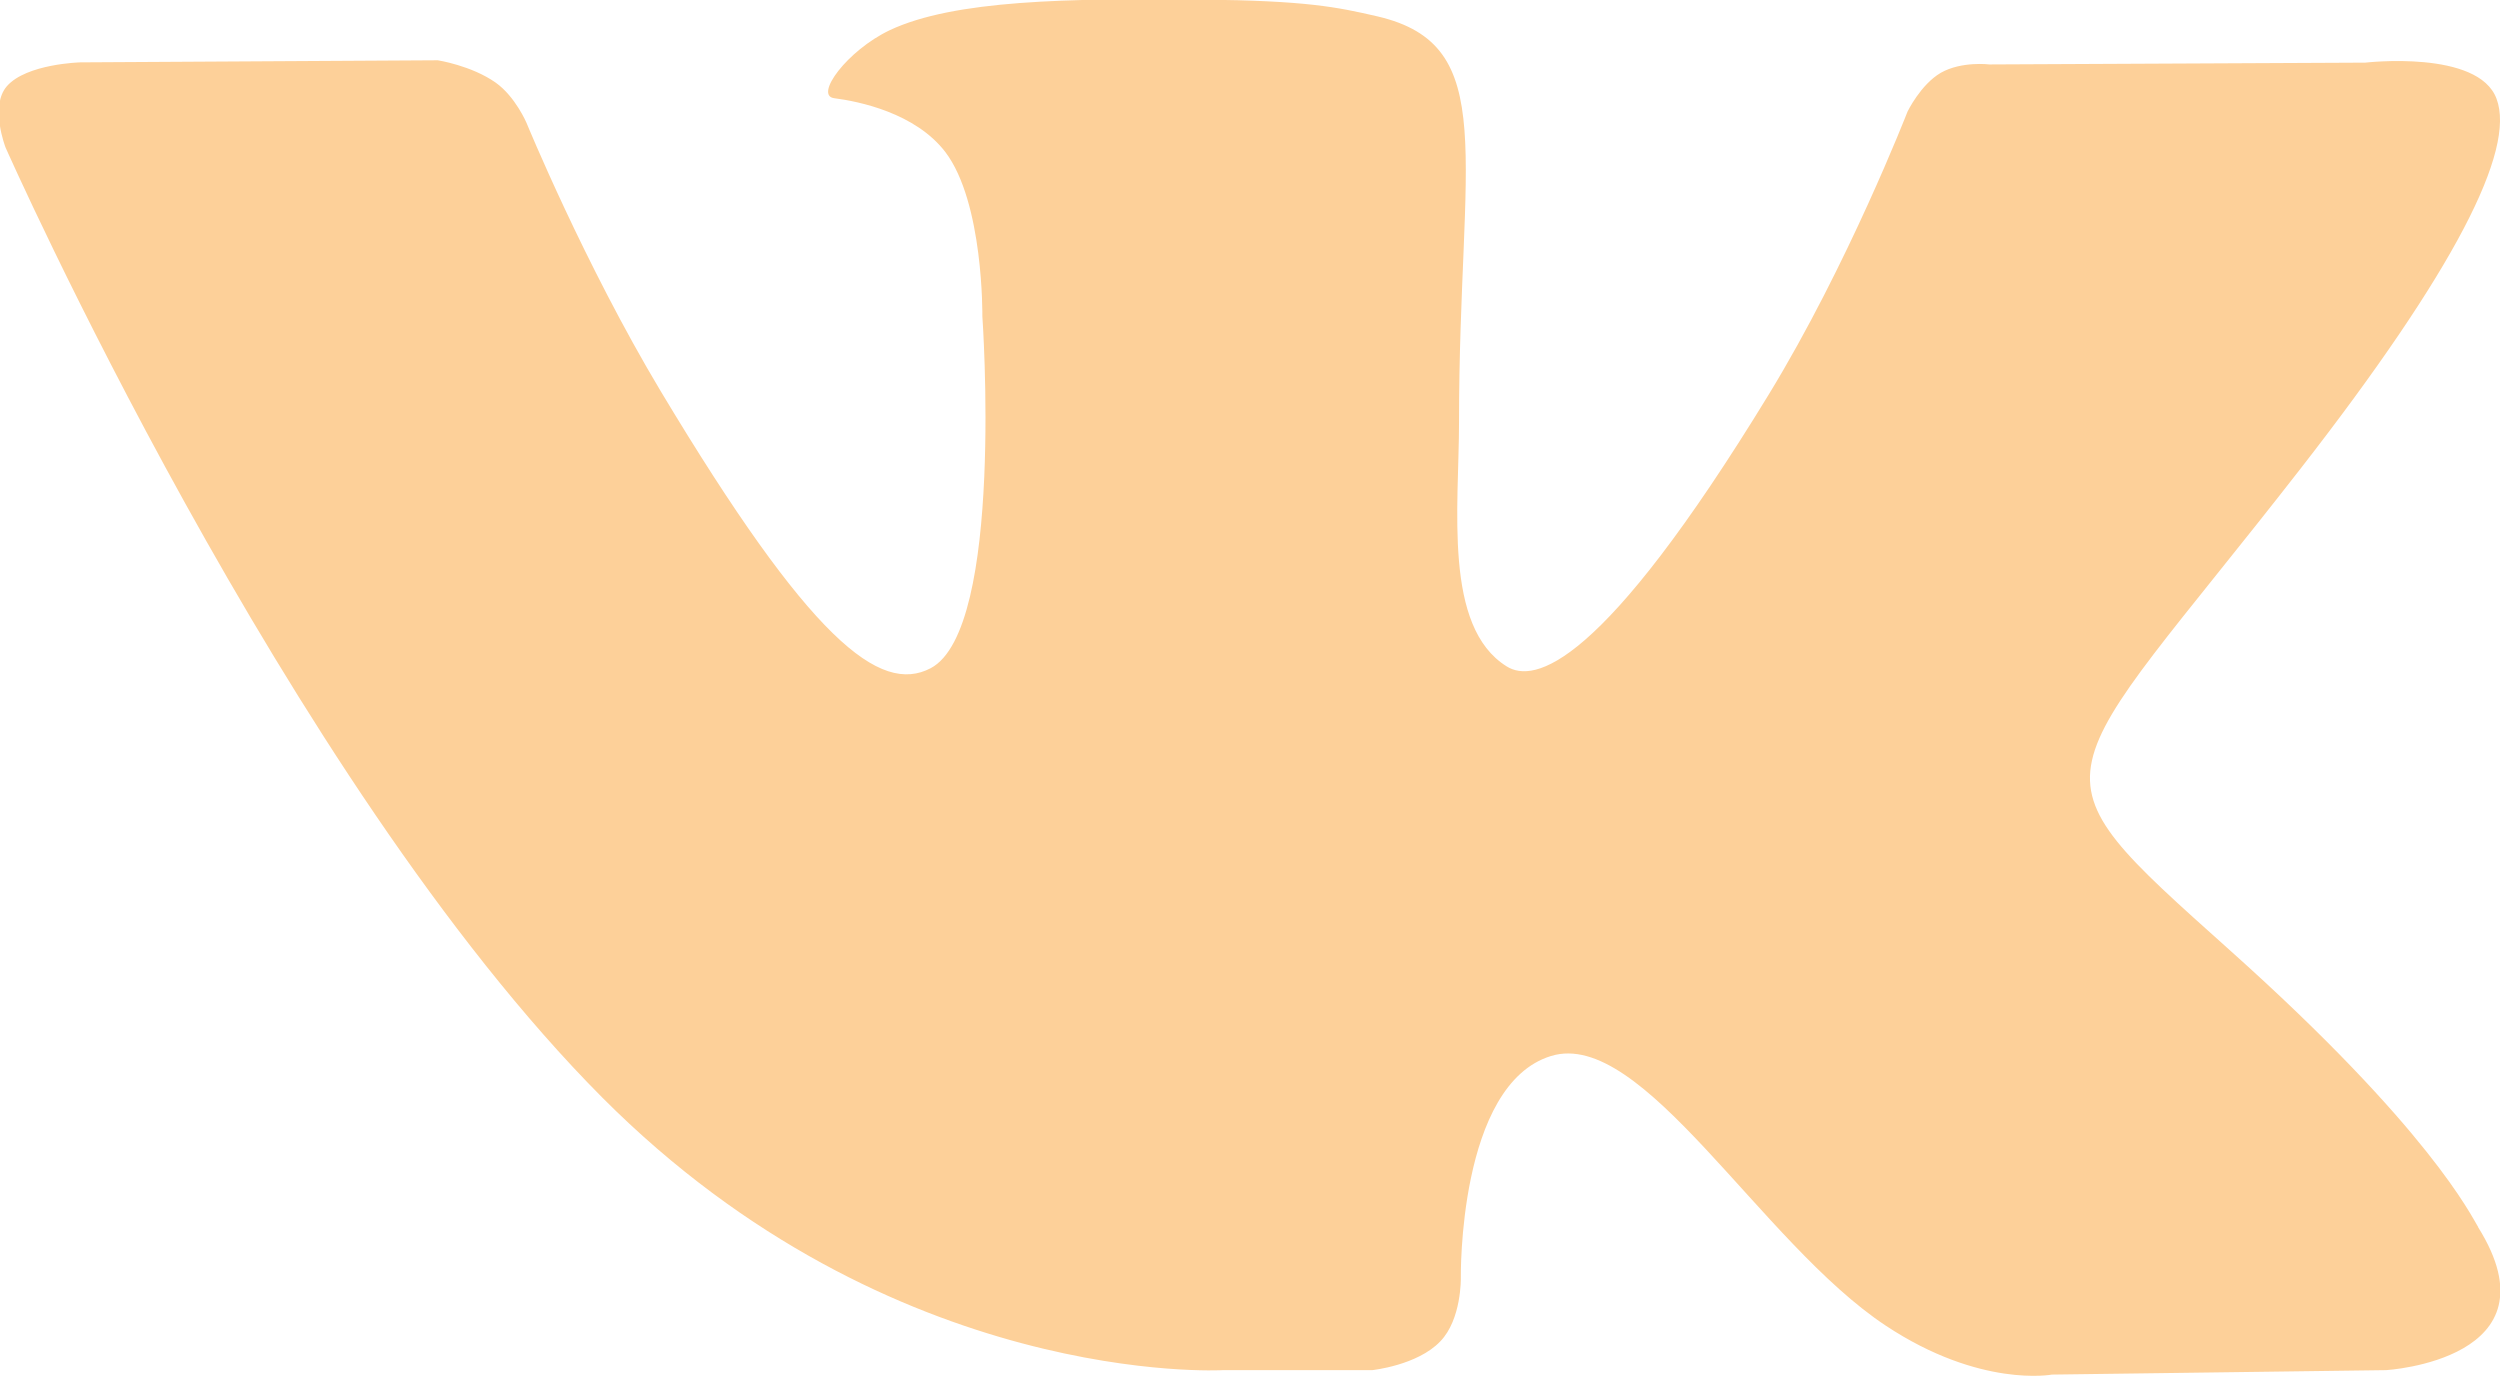 <svg width="18" height="10" xmlns="http://www.w3.org/2000/svg"><path d="M17.843 8.835c-.049-.078-.348-.706-1.79-1.995-1.508-1.351-1.305-1.132.512-3.467 1.107-1.423 1.55-2.291 1.41-2.662-.131-.355-.945-.26-.945-.26l-2.706.013s-.2-.025-.35.06c-.146.085-.24.28-.24.28s-.428 1.102-1 2.038c-1.206 1.975-1.689 2.079-1.886 1.956-.458-.285-.343-1.148-.343-1.76 0-1.916.3-2.713-.587-2.92-.295-.068-.51-.113-1.264-.121-.966-.01-1.785.003-2.247.22-.309.147-.546.471-.401.49.179.023.584.106.8.387.277.364.267 1.183.267 1.183s.16 2.253-.372 2.534c-.366.192-.867-.2-1.943-1.993C4.208 1.9 3.791.885 3.791.885s-.08-.189-.222-.29C3.395.472 3.152.434 3.152.434L.578.449S.192.459.05.62c-.126.144-.01.442-.01.442s2.015 4.548 4.296 6.84c2.093 2.1 4.469 1.963 4.469 1.963H9.88s.325-.034.49-.207c.154-.159.148-.457.148-.457s-.021-1.393.65-1.598c.66-.202 1.51 1.347 2.41 1.942.68.45 1.196.352 1.196.352l2.406-.032s1.259-.075.662-1.03z" fill="#fdd099"/></svg>